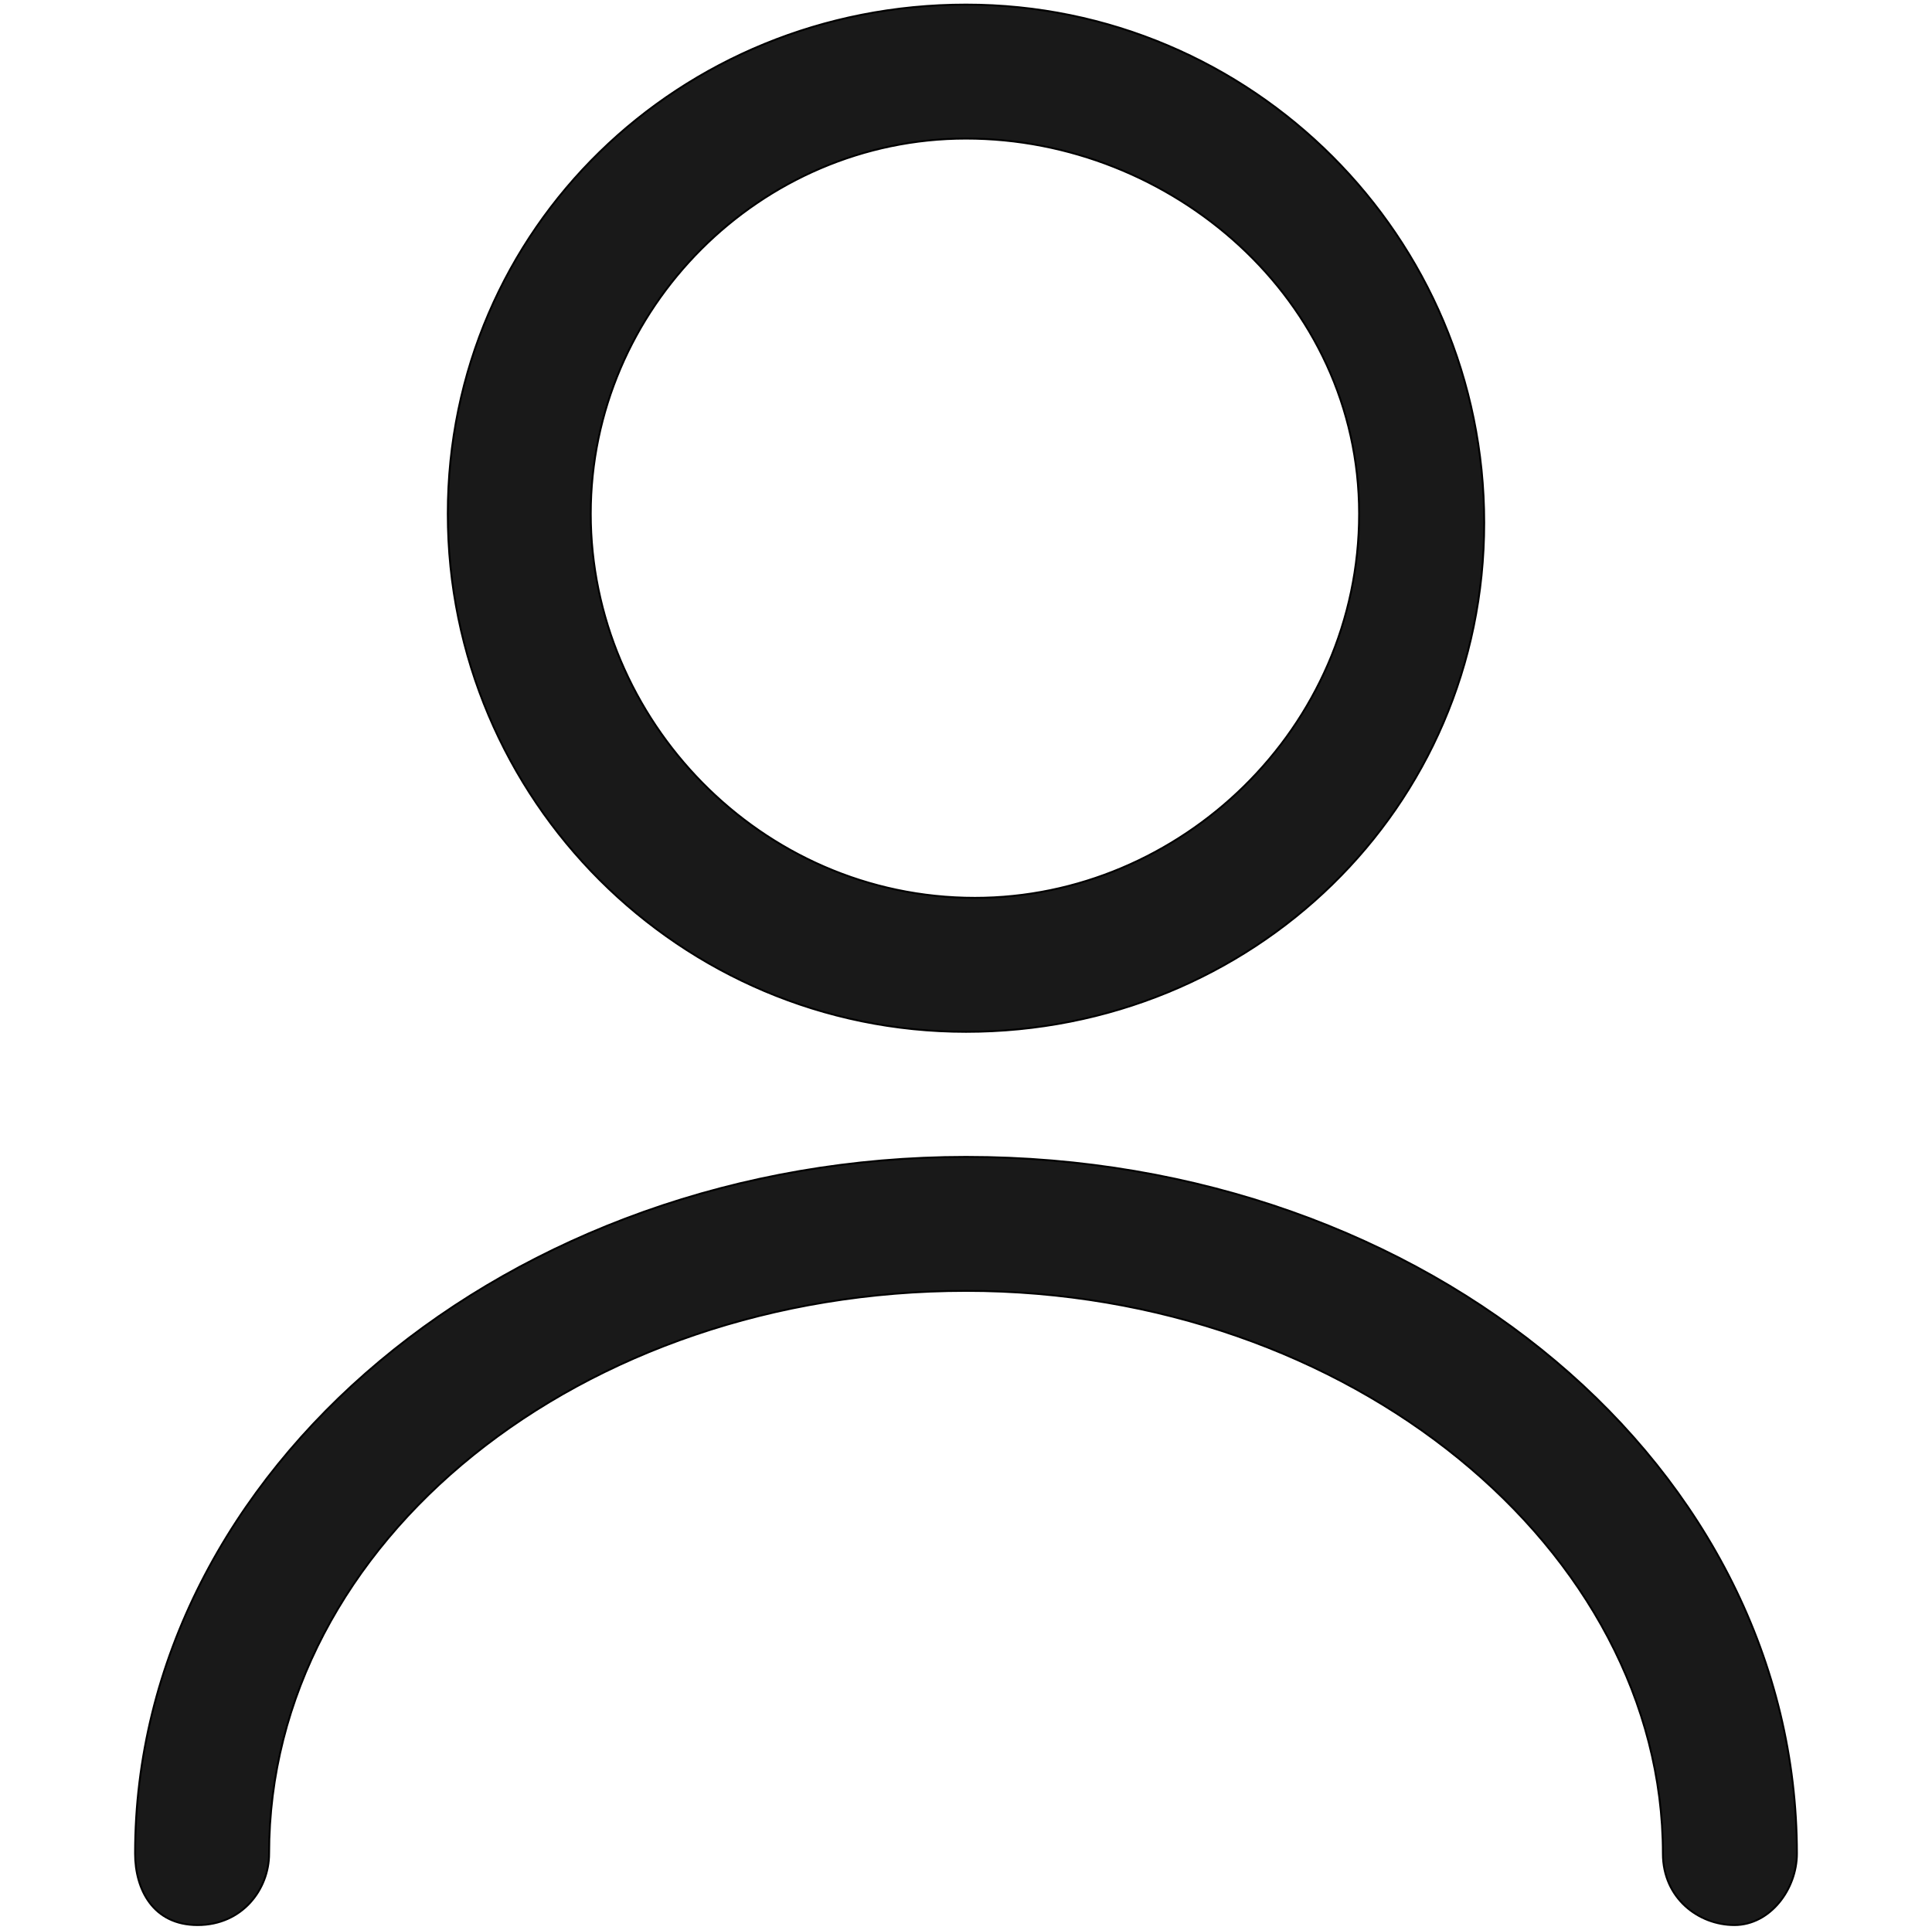 <svg width="1025" height="1024" xmlns="http://www.w3.org/2000/svg" xml:space="preserve" version="1.1">

 <g>
  <title>Layer 1</title>
  <g stroke="null" id="svg_3">
   <path stroke="null" id="svg_1" fill="#191919" d="m512.5,547.551c-151.684,0 -274.927,-123.243 -274.927,-274.927s123.243,-270.187 274.927,-270.187c151.684,0 274.927,123.243 274.927,274.927s-123.243,270.187 -274.927,270.187zm0,-474.012c-109.023,0 -199.085,90.062 -199.085,199.085s90.062,203.825 203.825,203.825c109.023,0 203.825,-90.062 203.825,-203.825s-99.542,-199.085 -208.565,-199.085z" class="st0"/>
   <path stroke="null" id="svg_2" fill="#191919" d="m920.15,1021.563c-18.96,0 -37.921,-14.22 -37.921,-37.921c0,-161.164 -165.904,-298.627 -369.729,-298.627c-203.825,0 -369.729,132.723 -369.729,298.627c0,18.96 -14.22,37.921 -37.921,37.921s-33.181,-18.96 -33.181,-37.921c0,-203.825 199.085,-369.729 440.831,-369.729c246.486,0 440.831,165.904 440.831,369.729c0,18.96 -14.22,37.921 -33.181,37.921z" class="st0"/>
  </g>
 </g>
</svg>
